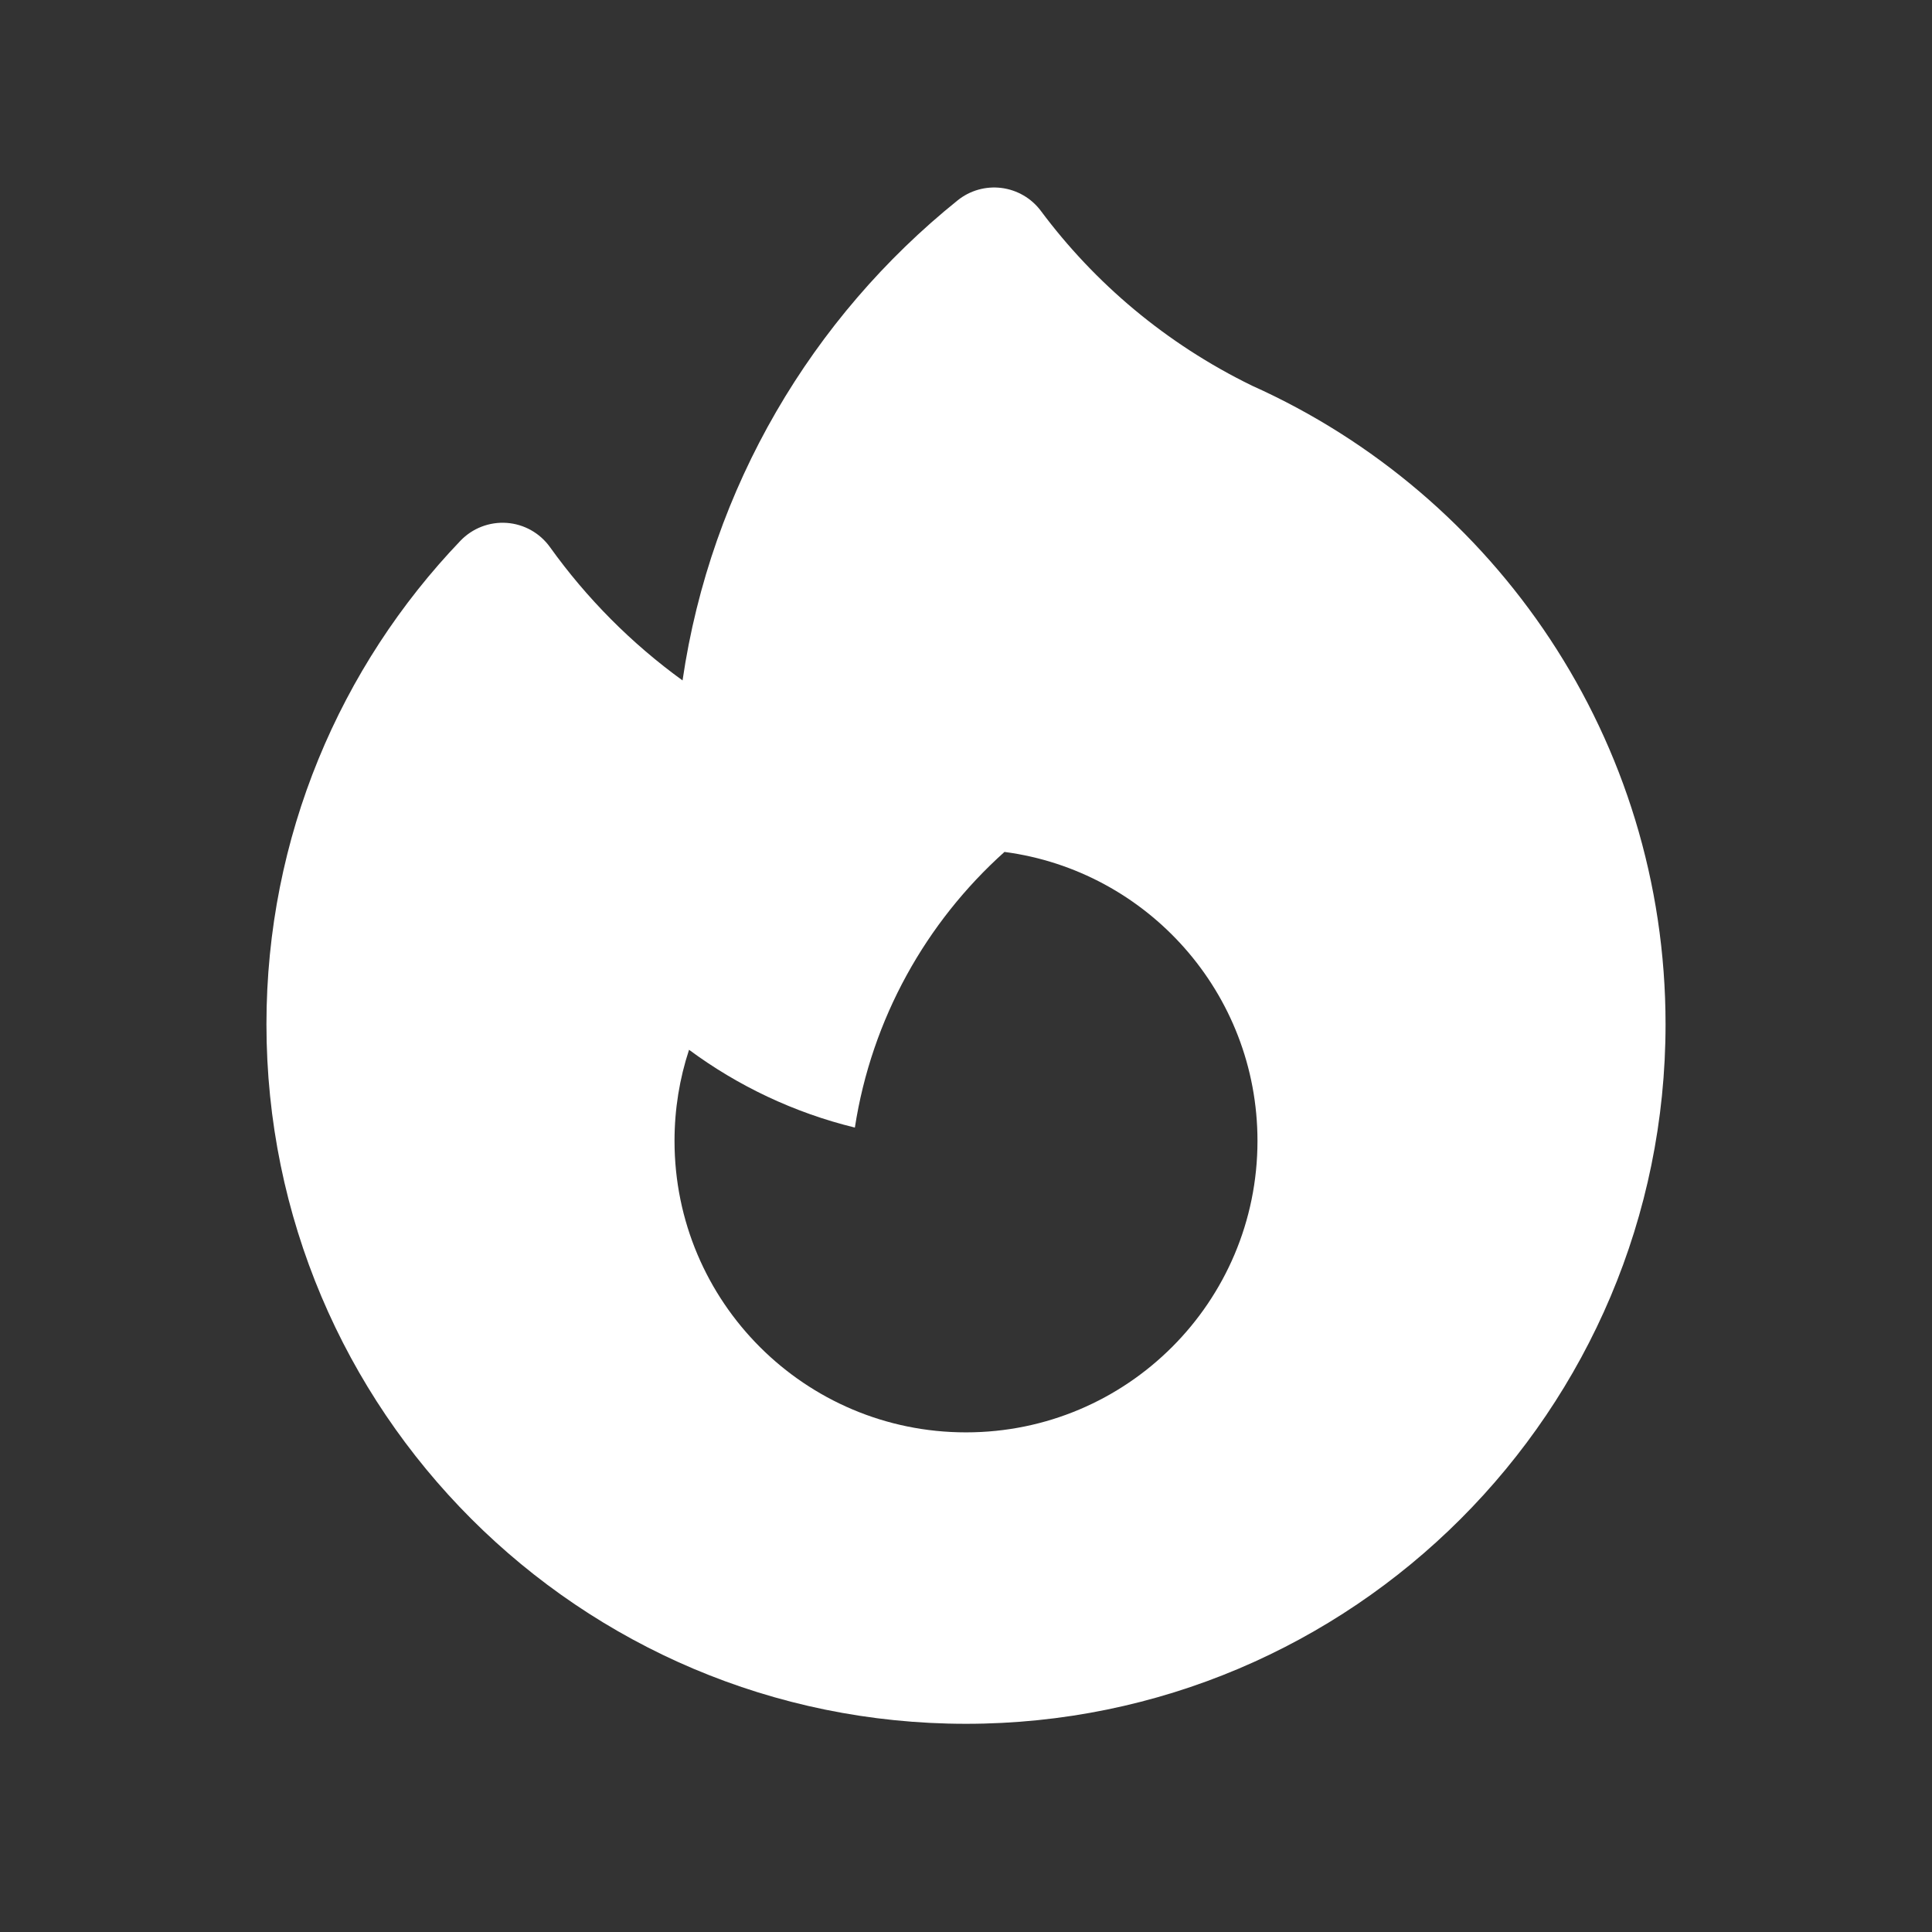 <svg width="46" height="46" viewBox="0 0 46 46" fill="none" xmlns="http://www.w3.org/2000/svg">
<rect x="0" y="0" width="46" height="46" fill="#333333" stroke="none"/>
<path fill-rule="evenodd" clip-rule="evenodd" d="M24.783 5.022C24.558 4.72 24.219 4.523 23.845 4.475C23.471 4.428 23.094 4.534 22.8 4.771C19.339 7.556 16.925 11.596 16.251 16.201C15.036 15.321 13.969 14.247 13.095 13.027C12.854 12.691 12.477 12.479 12.065 12.45C11.652 12.421 11.249 12.577 10.963 12.875C8.103 15.865 6.344 19.922 6.344 24.387C6.344 33.586 13.801 41.043 23 41.043C32.199 41.043 39.656 33.586 39.656 24.387C39.656 17.612 35.611 11.785 29.81 9.183C27.757 8.181 26.062 6.738 24.783 5.022ZM29.94 27.164C29.94 30.997 26.833 34.104 23 34.104C19.167 34.104 16.06 30.997 16.06 27.164C16.06 26.407 16.181 25.677 16.406 24.995C17.569 25.855 18.906 26.493 20.354 26.847C20.754 24.255 22.05 21.958 23.916 20.284C27.316 20.732 29.94 23.642 29.94 27.164Z" fill="white"/>
</svg>
